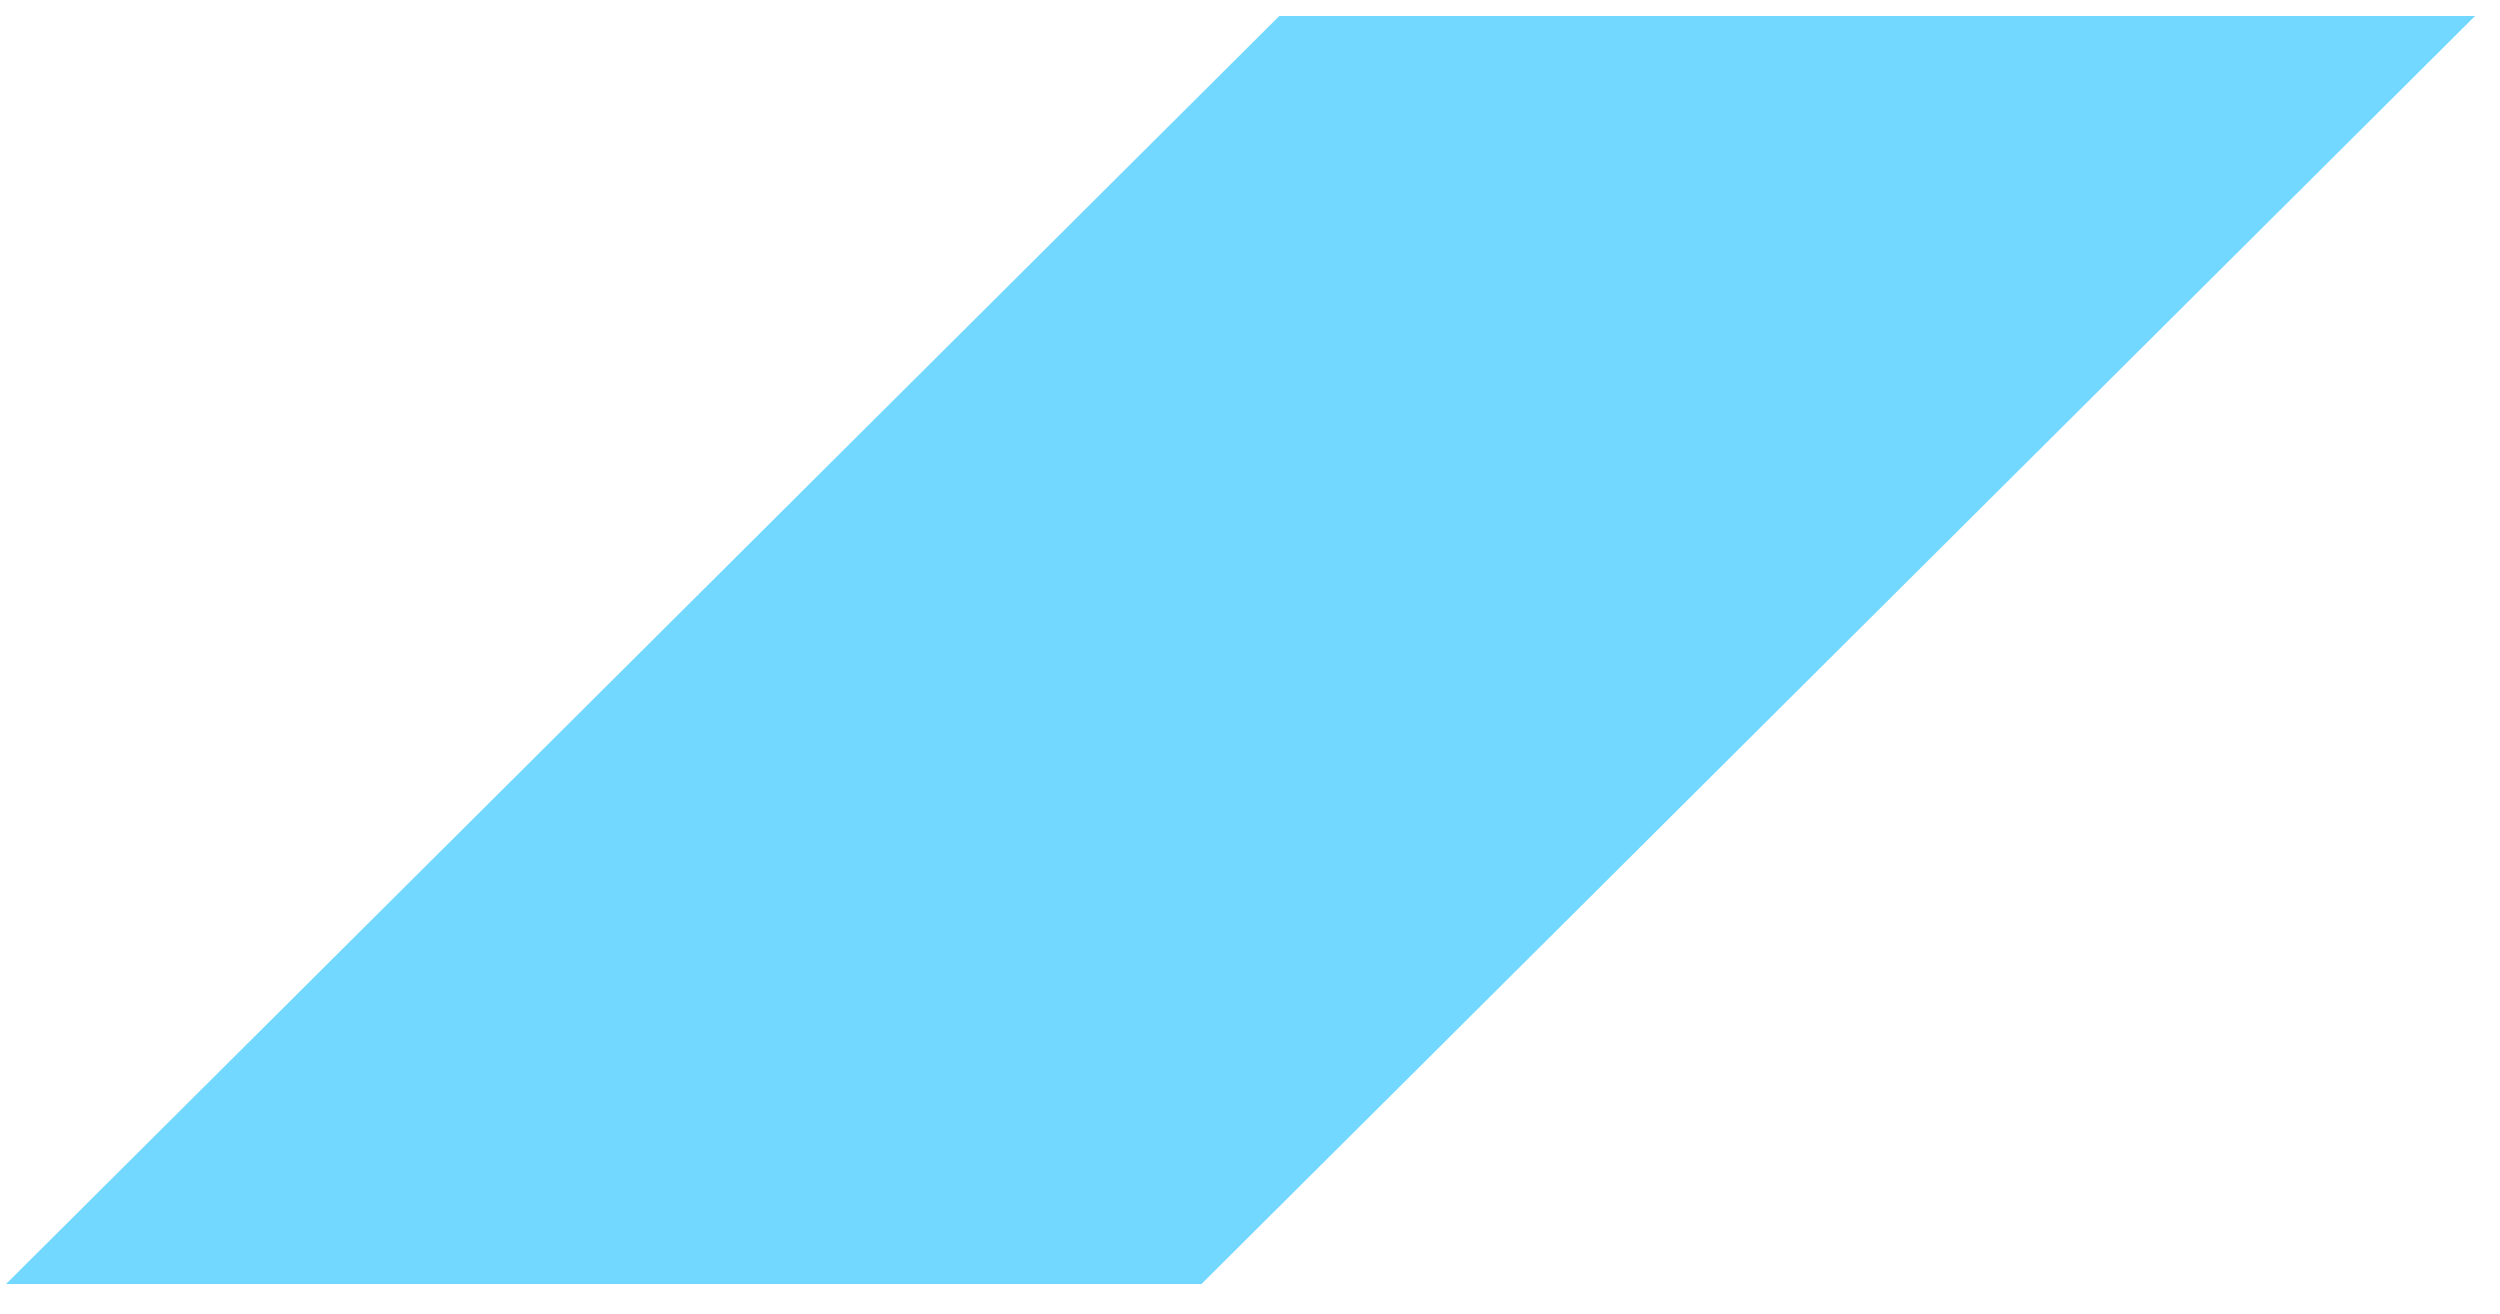 <svg width="78" height="41" viewBox="0 0 78 41" fill="none" xmlns="http://www.w3.org/2000/svg">
<path d="M76.01 1H40.12L1.4 39.56H37.28L76.01 1Z" fill="#72D8FF" stroke="#72D8FF" stroke-miterlimit="10"/>
</svg>
